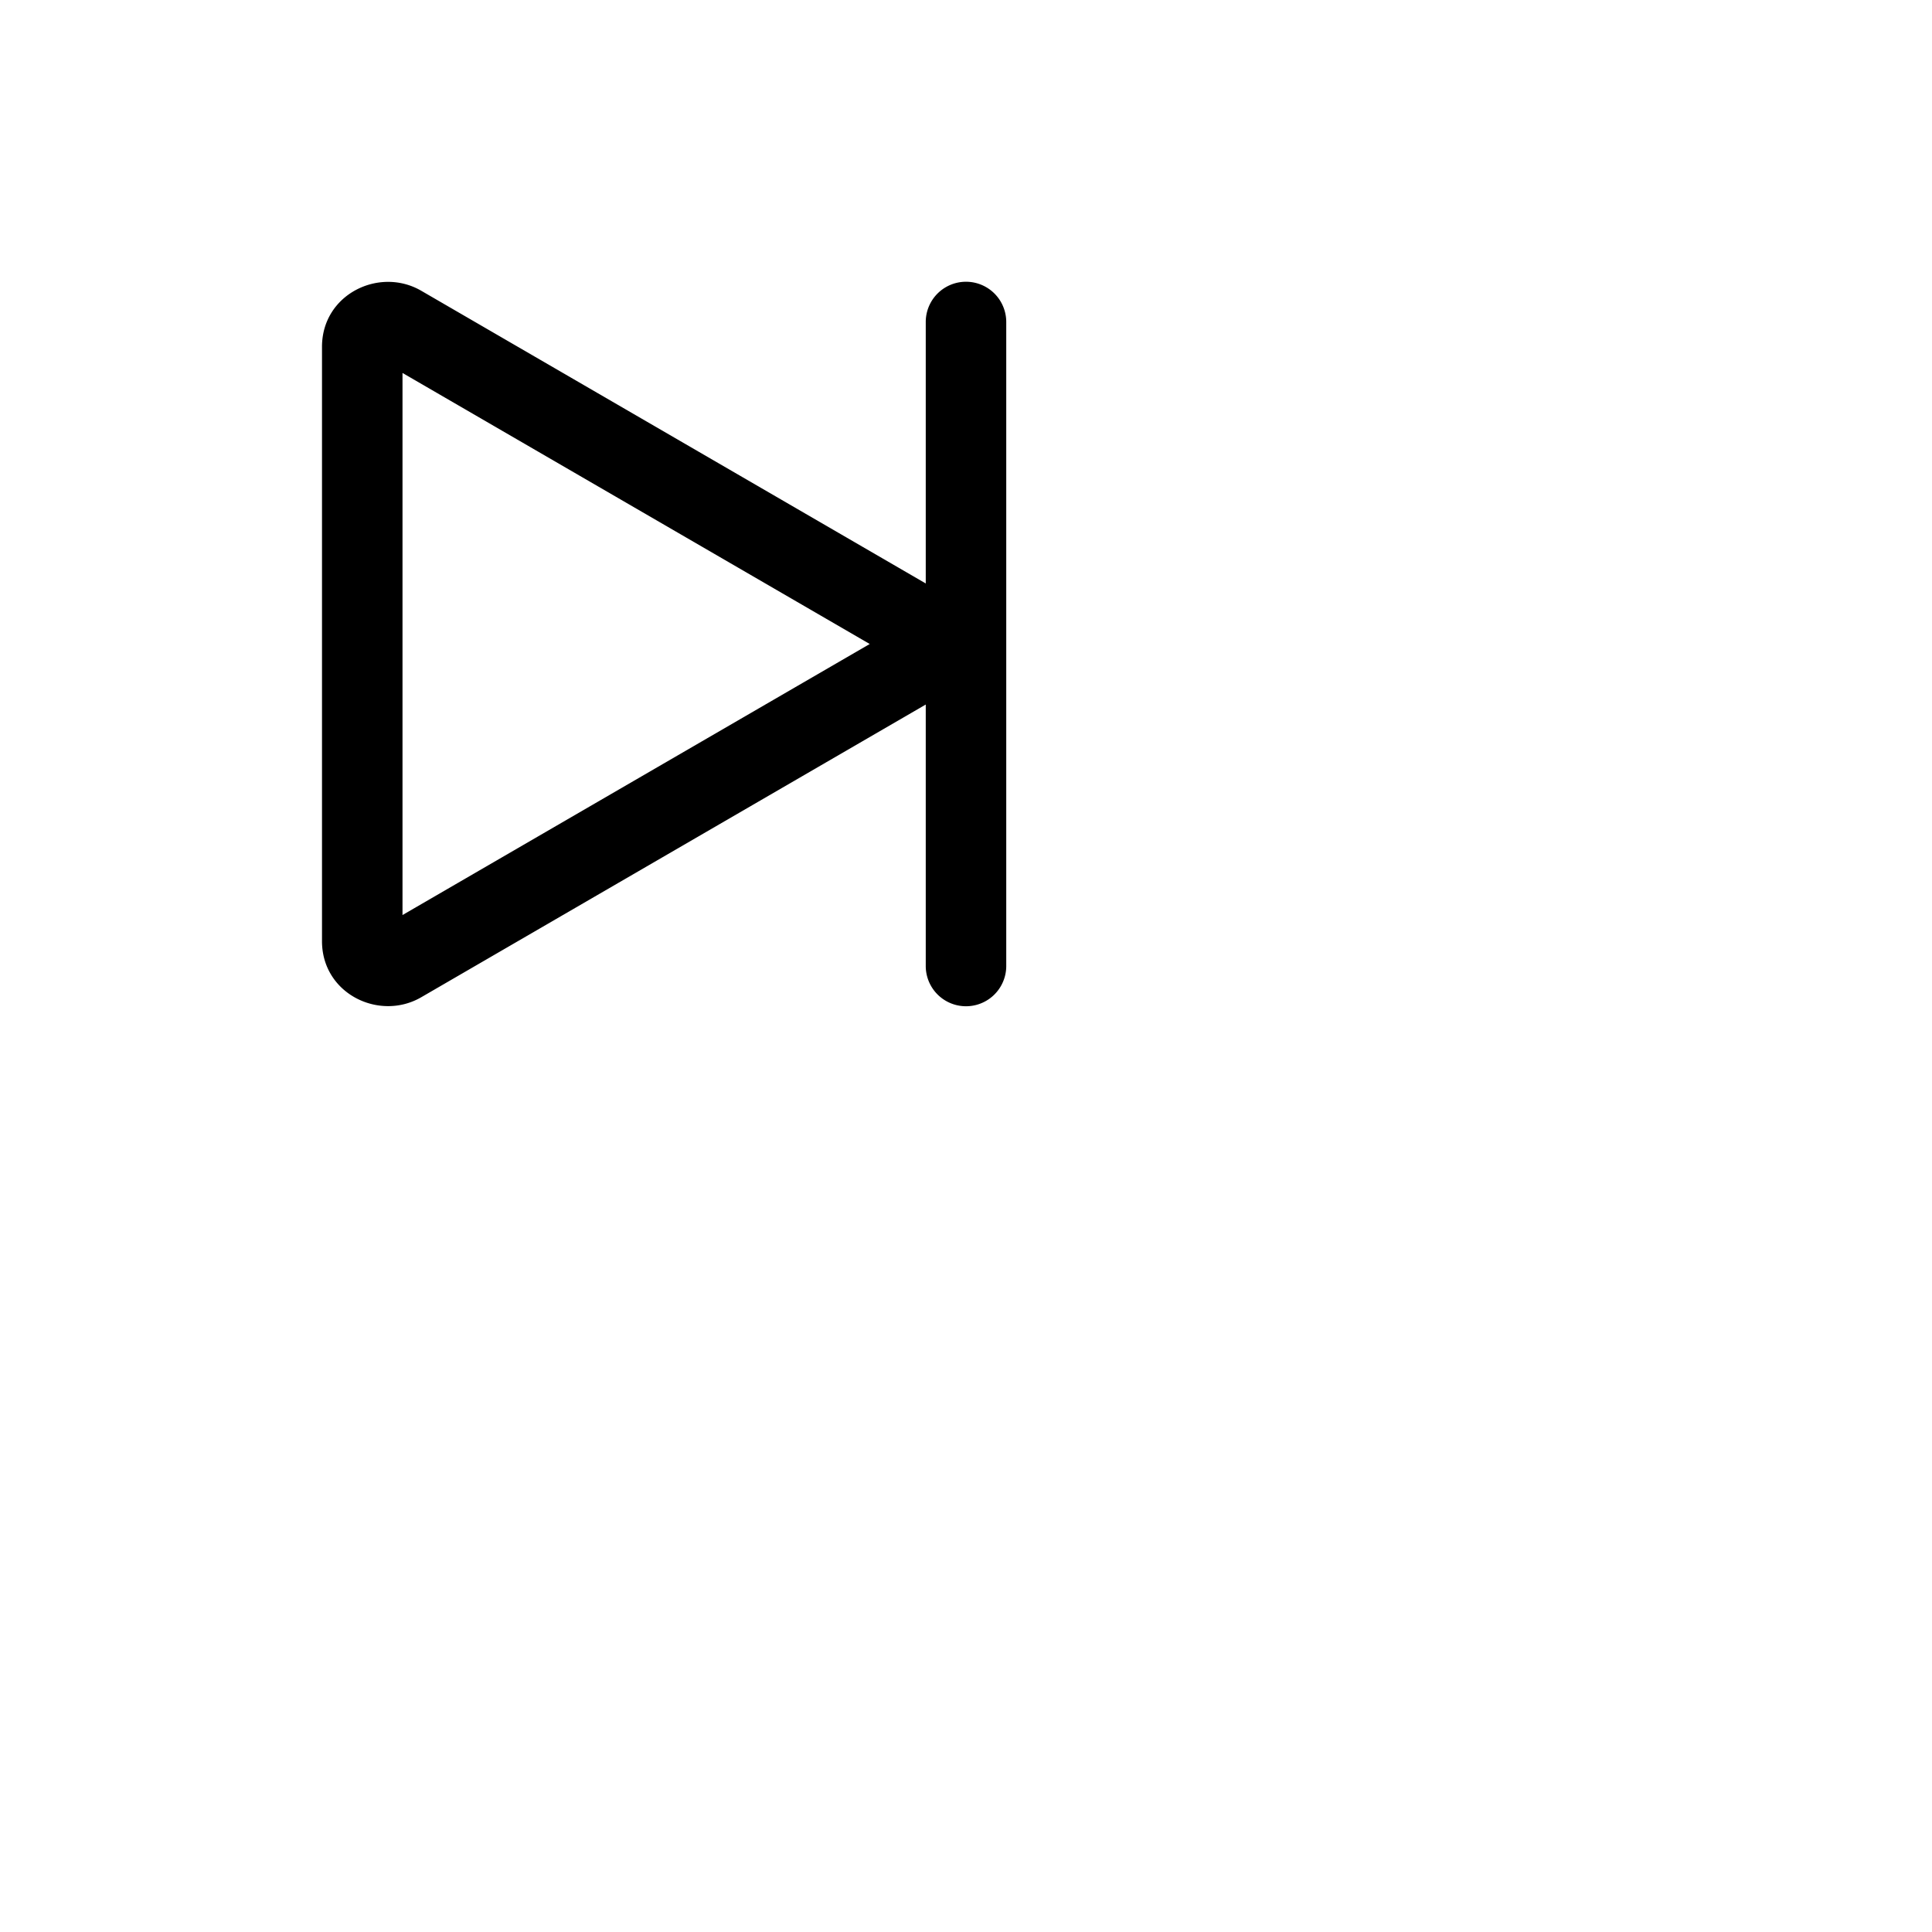 <svg xmlns="http://www.w3.org/2000/svg" fill="currentColor" class="bi bi-skip-end" viewBox="0 0 24 24">
  <path d="M12.5 4a.5.5 0 0 0-1 0v3.248L5.233 3.612C4.713 3.31 4 3.655 4 4.308v7.384c0 .653.713.998 1.233.696L11.5 8.752V12a.5.5 0 0 0 1 0zM5 4.633 10.804 8 5 11.367z"/>
</svg>